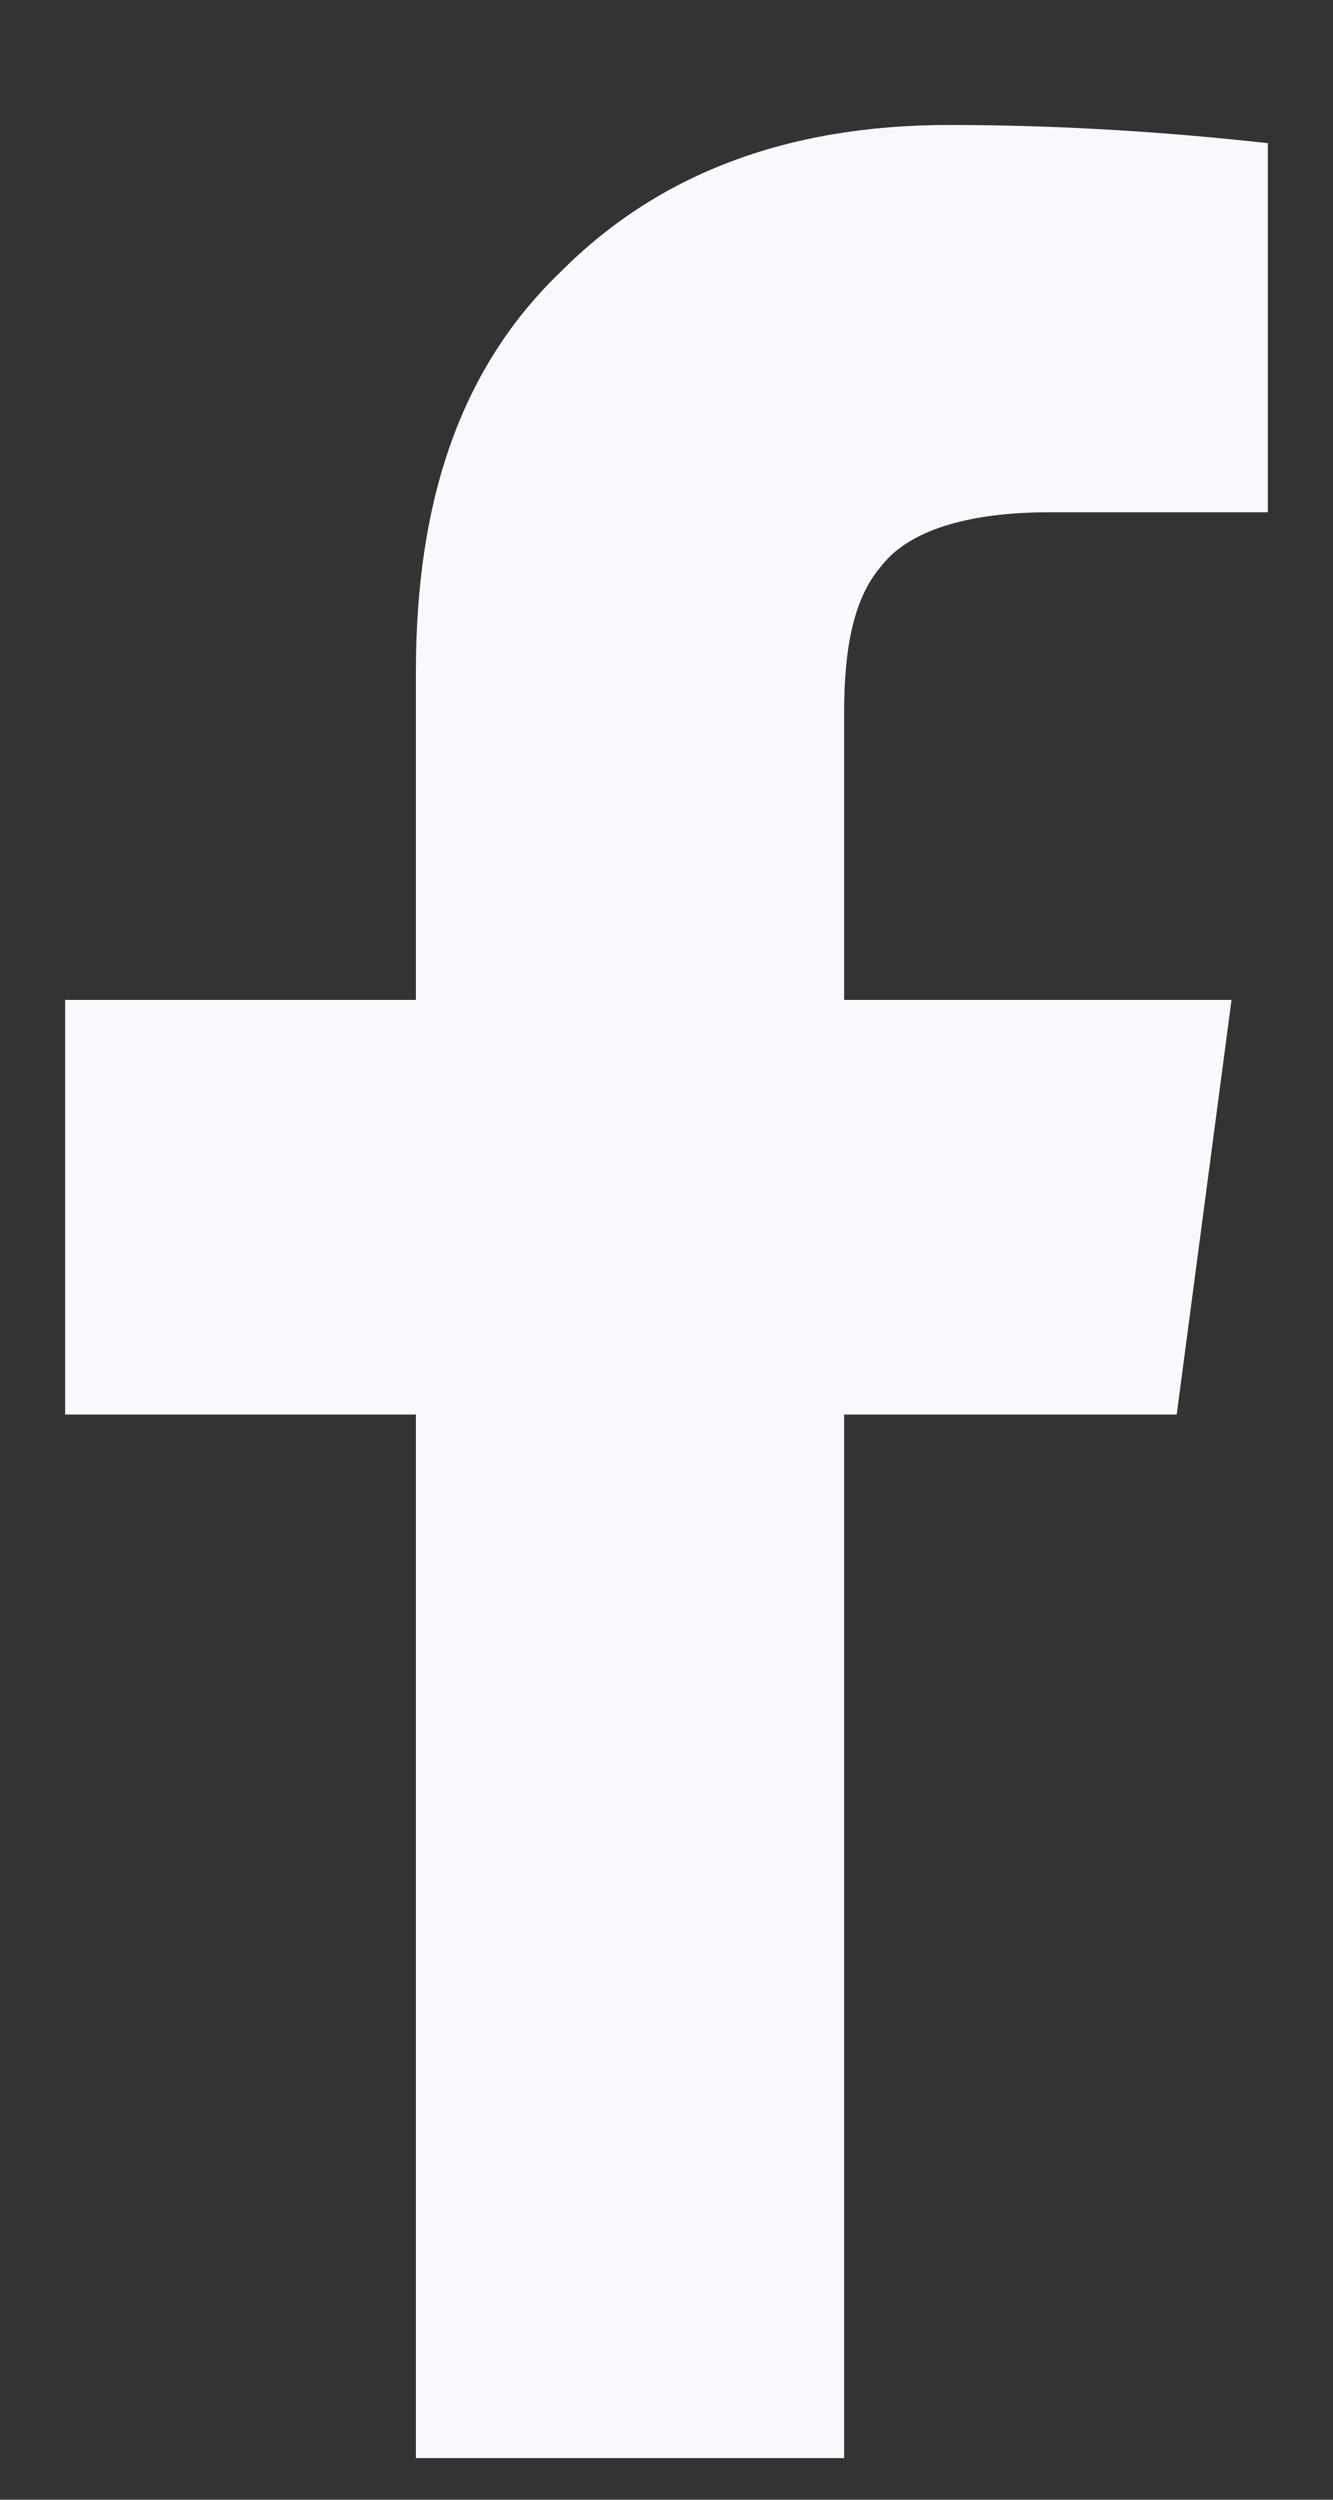 <svg width="8" height="15" viewBox="0 0 8 15" fill="none" xmlns="http://www.w3.org/2000/svg">
<rect x="0" y="0" width="8" height="15" fill="#333333" stroke="none"/>
<path d="M2.496 14.75H5.066V8.488H7.062L7.391 6H5.066V4.277C5.066 3.895 5.121 3.594 5.285 3.402C5.449 3.184 5.805 3.074 6.297 3.074H7.609V0.859C7.117 0.805 6.461 0.75 5.695 0.75C4.711 0.75 3.945 1.051 3.371 1.625C2.77 2.199 2.496 2.992 2.496 4.031V6H0.391V8.488H2.496V14.75Z" fill="#F8F9FD"/>
</svg>
